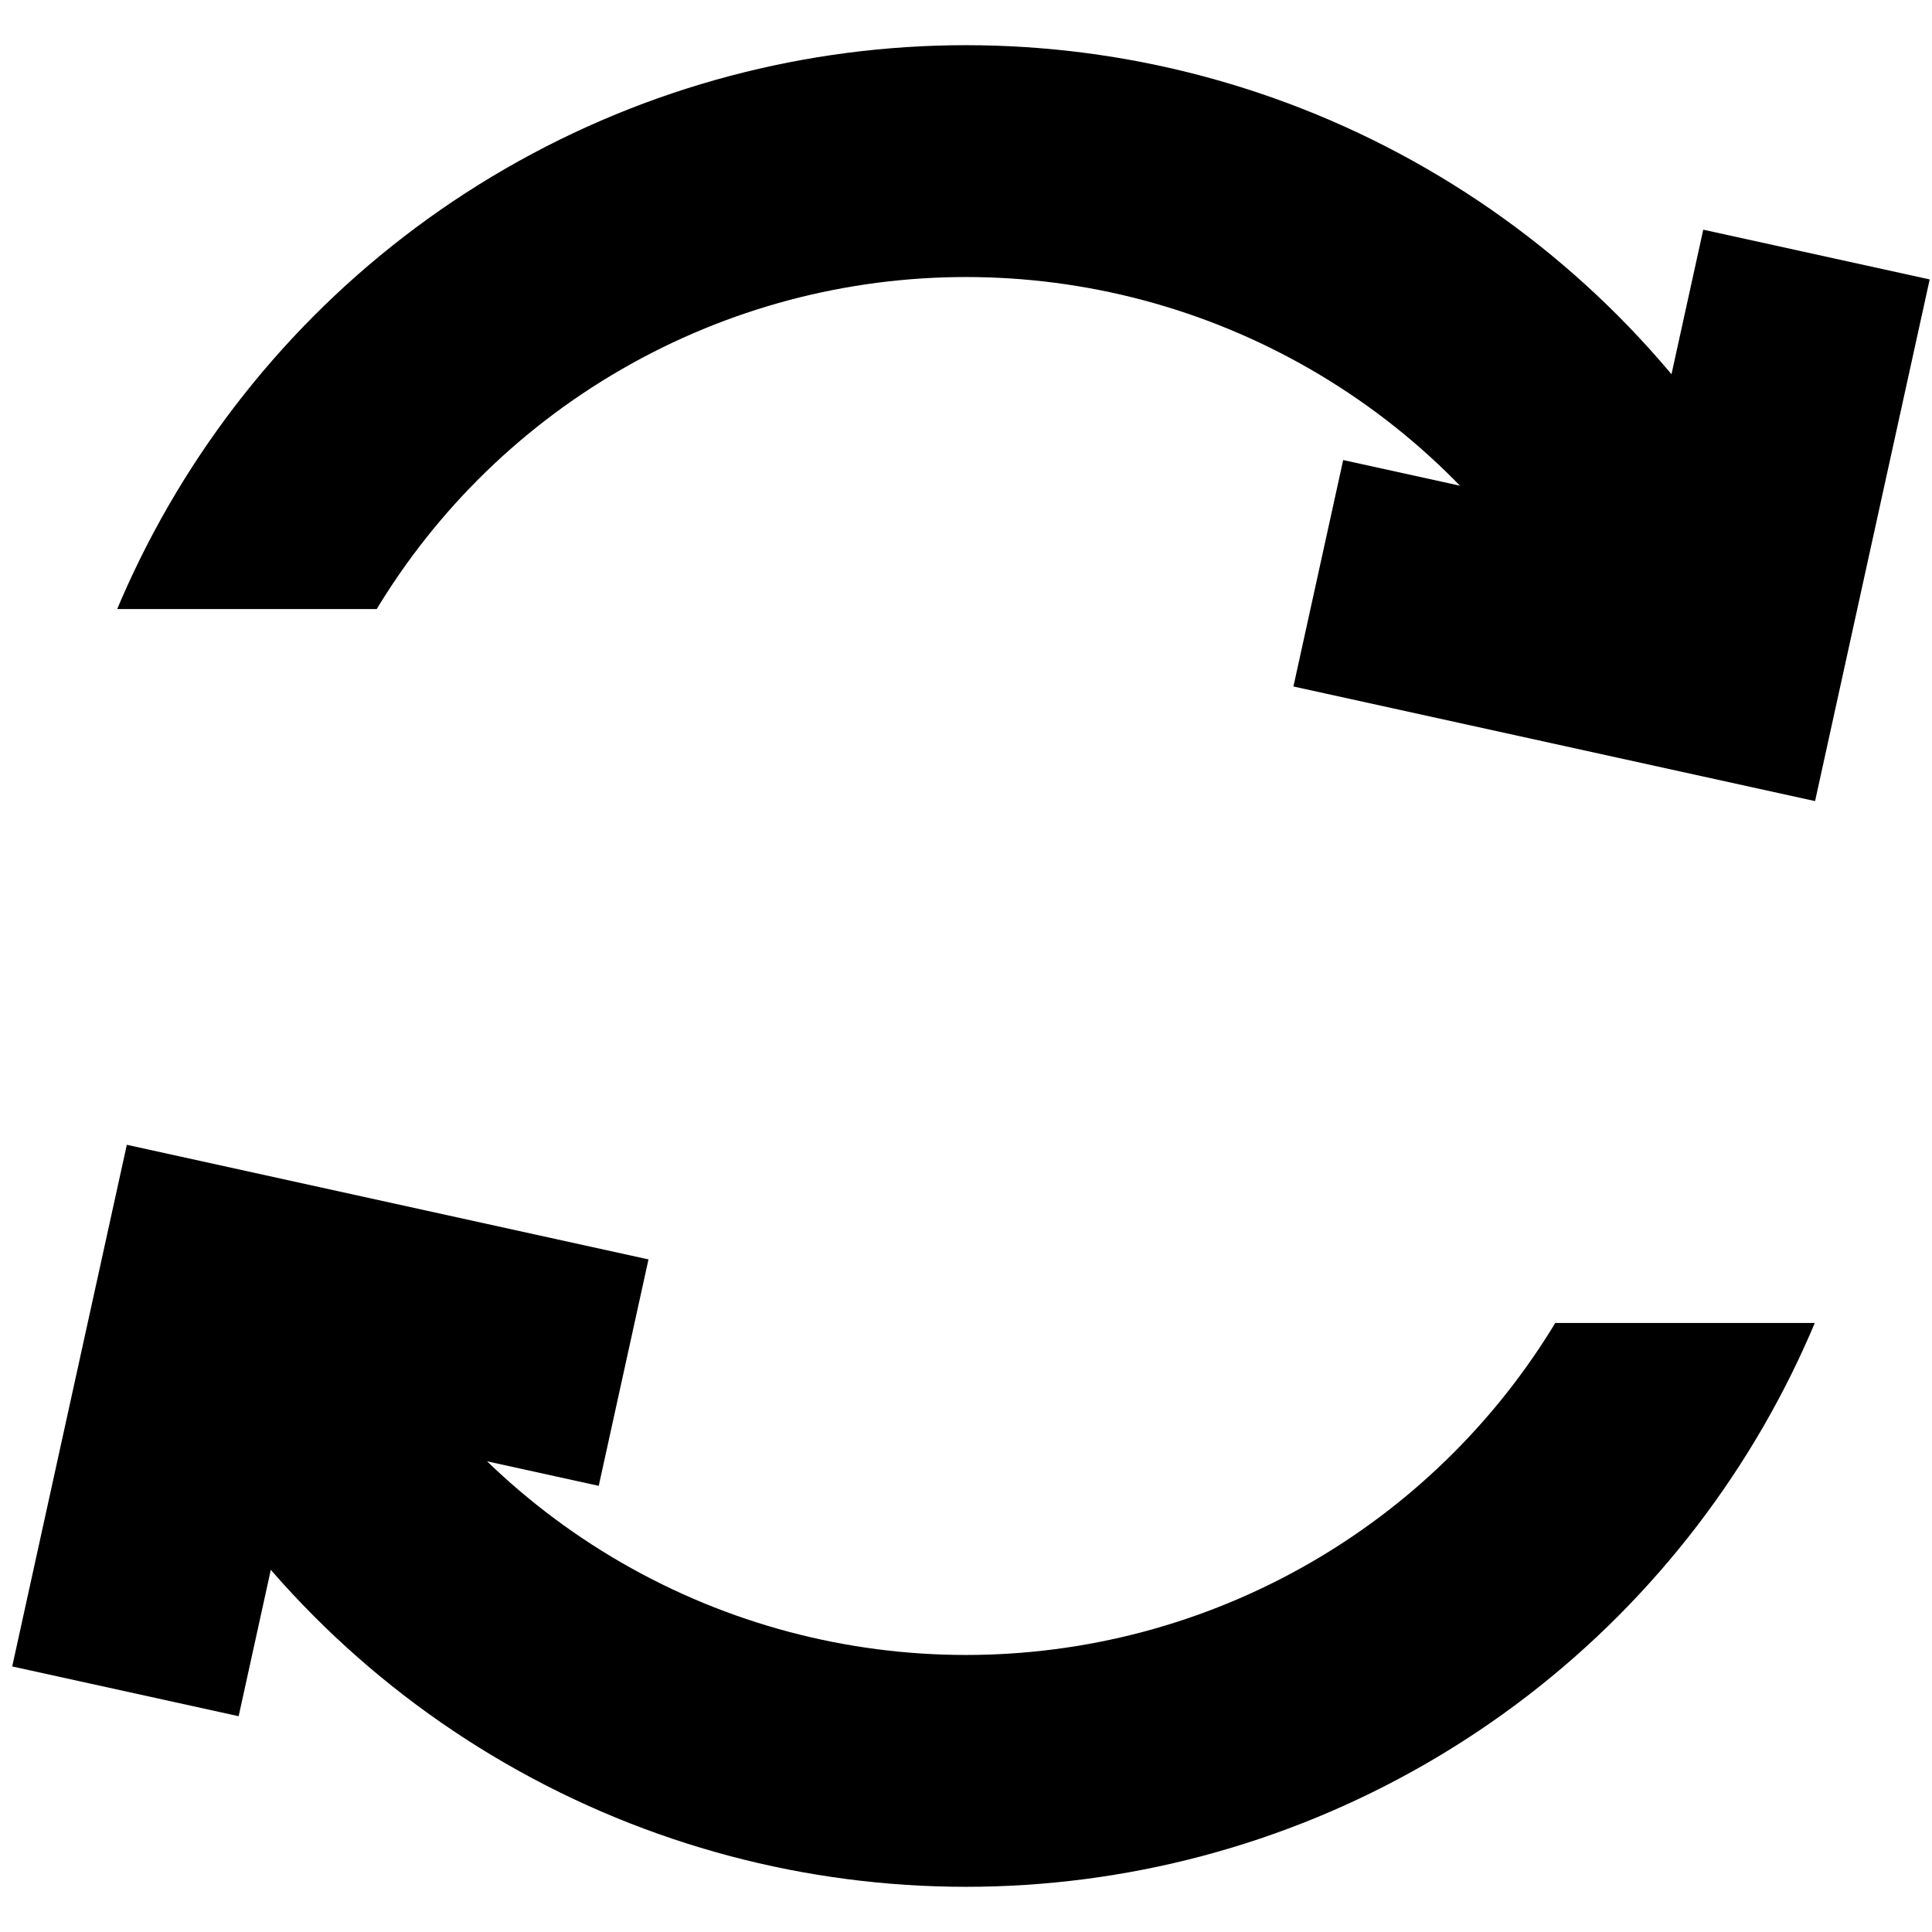 <?xml version="1.0" encoding="UTF-8" standalone="no"?>
<!-- Created with Inkscape (http://www.inkscape.org/) -->

<svg
   width="100mm"
   height="100mm"
   viewBox="0 0 100 100"
   version="1.1"
   id="svg5"
   sodipodi:docname="rotate_icon.svg"
   inkscape:version="1.2.2 (732a01da63, 2022-12-09)"
   inkscape:export-filename="rotate_icon.png"
   inkscape:export-xdpi="96"
   inkscape:export-ydpi="96"
   xmlns:inkscape="http://www.inkscape.org/namespaces/inkscape"
   xmlns:sodipodi="http://sodipodi.sourceforge.net/DTD/sodipodi-0.dtd"
   xmlns="http://www.w3.org/2000/svg"
   xmlns:svg="http://www.w3.org/2000/svg">
  <rect x="0" y="0" width="100" height="100" fill="#808080" stroke="none"/>
  <sodipodi:namedview
     id="namedview7"
     pagecolor="#ffffff"
     bordercolor="#000000"
     borderopacity="0.25"
     inkscape:showpageshadow="2"
     inkscape:pageopacity="0.0"
     inkscape:pagecheckerboard="0"
     inkscape:deskcolor="#d1d1d1"
     inkscape:document-units="mm"
     showgrid="false"
     inkscape:zoom="0.74564394"
     inkscape:cx="122.04216"
     inkscape:cy="241.40208"
     inkscape:window-width="1920"
     inkscape:window-height="1017"
     inkscape:window-x="-8"
     inkscape:window-y="-8"
     inkscape:window-maximized="1"
     inkscape:current-layer="layer1" />
  <defs
     id="defs2" />
  <g
     inkscape:label="Layer 1"
     inkscape:groupmode="layer"
     id="layer1">
    <rect
       style="fill:#ffffff;stroke:#ffffff;stroke-width:8.707;stroke-opacity:1"
       id="rect3412"
       width="136.358"
       height="135.052"
       x="-15.872"
       y="-16.994" />
    <circle
       style="fill:none;stroke:#000000;stroke-width:12;stroke-dasharray:none"
       id="path344"
       cx="50"
       cy="50"
       r="41.661" />
    <rect
       style="fill:#ffffff;stroke:#ffffff;stroke-width:3.635;stroke-opacity:1"
       id="rect398"
       width="96.365"
       height="33.317"
       x="1.818"
       y="33.342" />
    <path
       style="fill:#ffffff;fill-opacity:0;stroke:#000000;stroke-width:12;stroke-dasharray:none;stroke-opacity:1"
       d="M 68.235,29.672 89.375,34.317 94.02,13.176"
       id="path3408" />
    <path
       style="fill:#ffffff;fill-opacity:0;stroke:#000000;stroke-width:12;stroke-dasharray:none;stroke-opacity:1"
       d="m 32.278,71.047 -21.141,-4.645 -4.645,21.141"
       id="path3410" />
  </g>
</svg>
